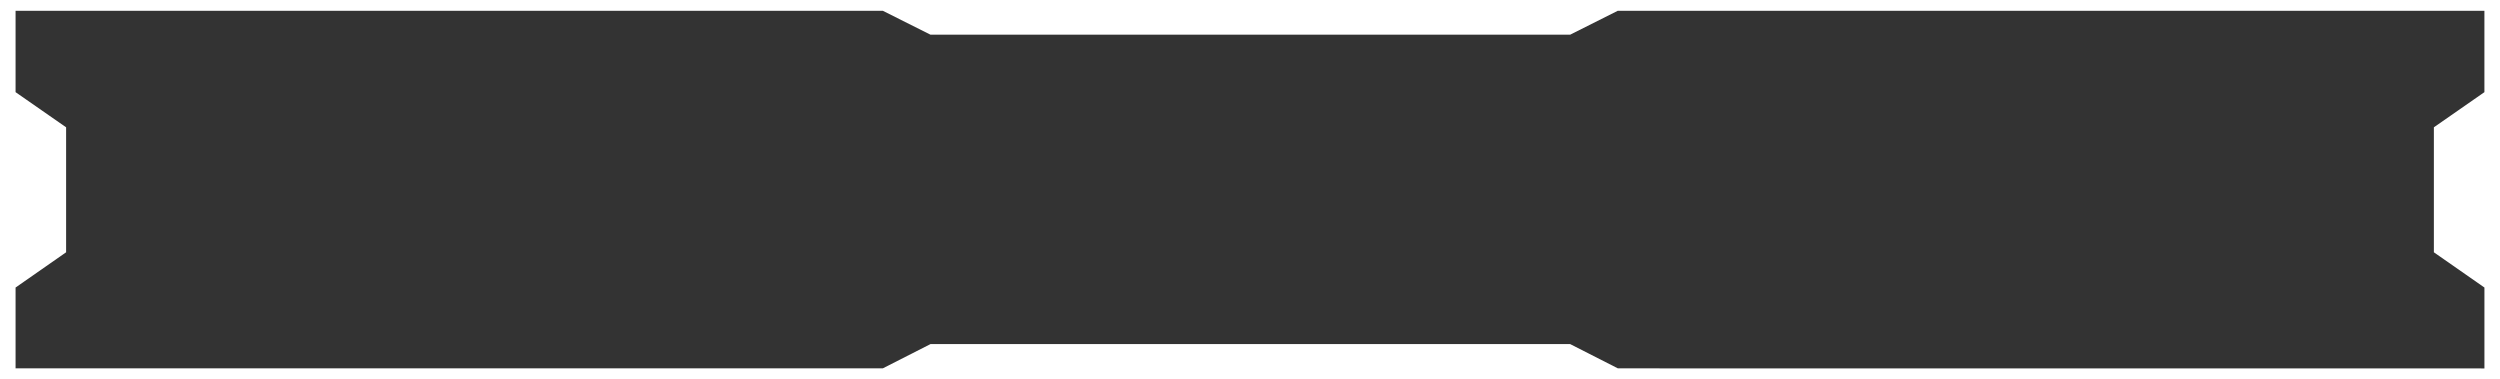 <svg xmlns="http://www.w3.org/2000/svg" width="567" height="86" viewBox="0 0 567 86" fill="none">
  <rect x="0" y="0" width="567" height="86" fill="#333333" stroke="none"/>
  <path d="M0 0V85.99H567V0H0ZM366.934 83.545L356.115 78.04H211.032L200.214 83.545H3.531V65.212L14.993 57.22V28.872L3.531 20.9V2.455H200.241L211.032 7.867H356.115L366.892 2.455H563.464V20.9L552.003 28.872V57.22L563.469 65.212V83.561L366.934 83.545Z" fill="white"/>
</svg>